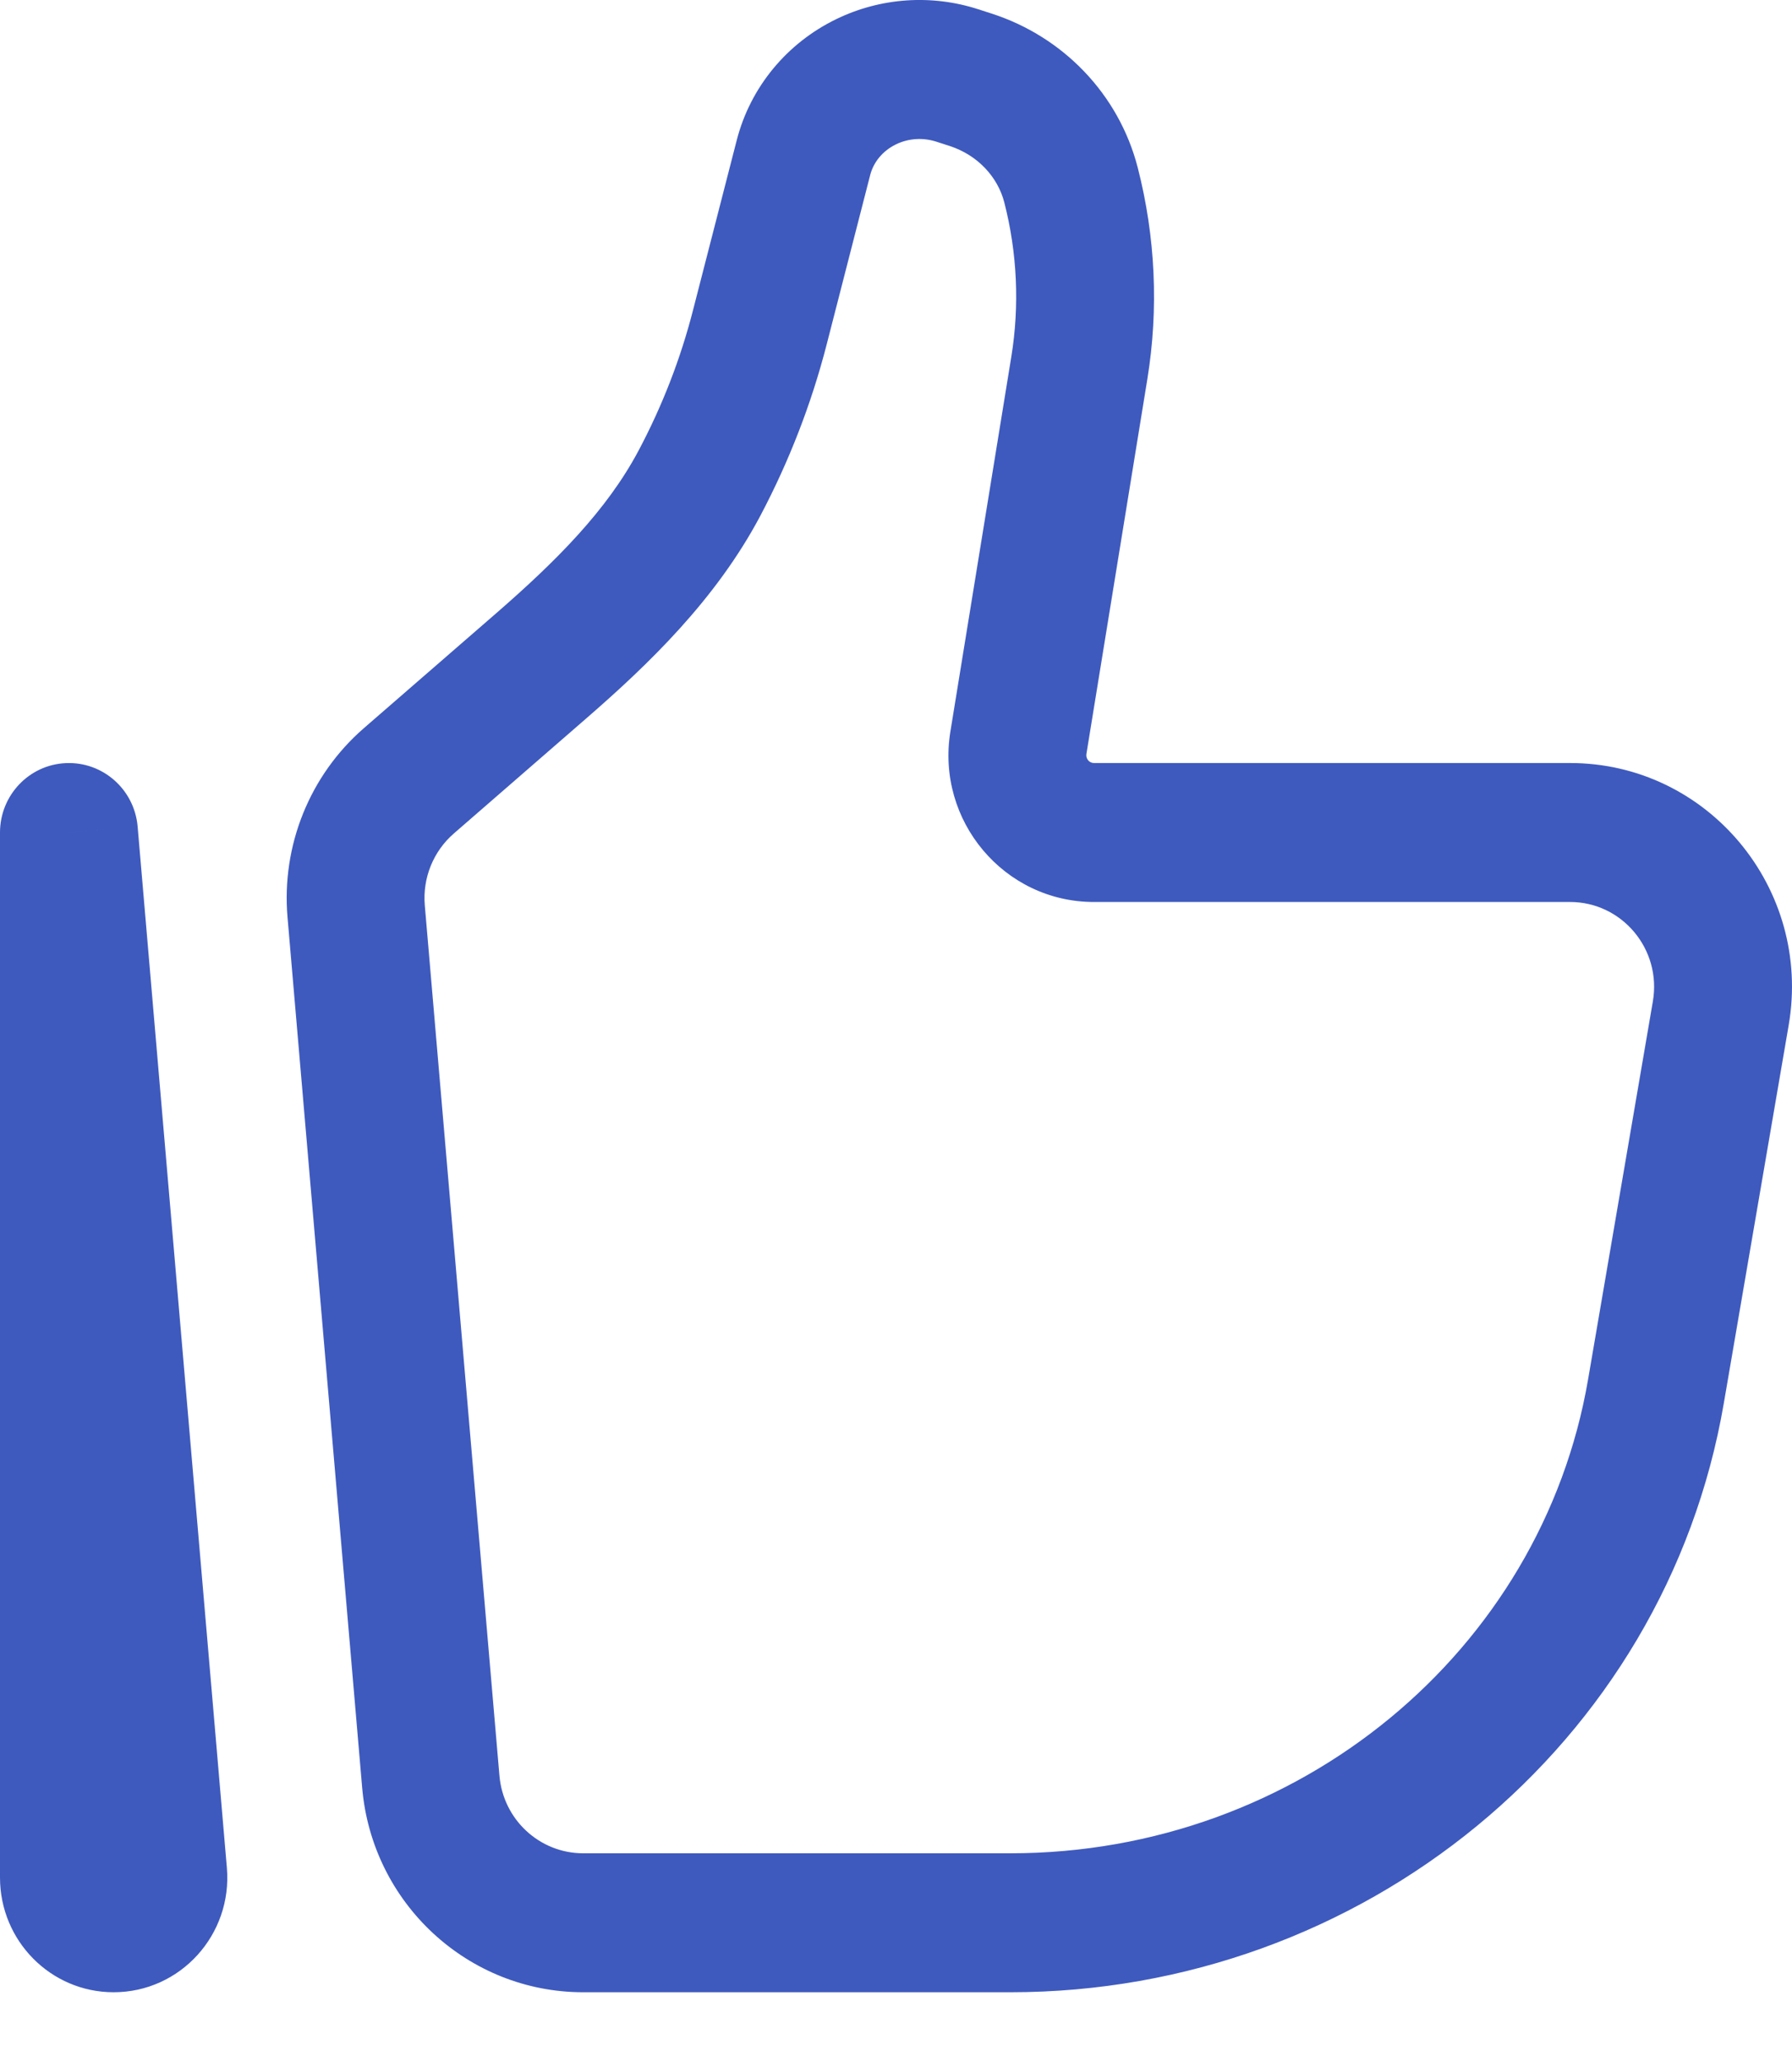 <svg width="20" height="23" viewBox="0 0 20 23" fill="none" xmlns="http://www.w3.org/2000/svg">
<path d="M0.769 9.286L1.536 9.219C1.5 8.806 1.148 8.494 0.736 8.512C0.325 8.529 0 8.871 0 9.286H0.769ZM18.447 11.17L17.724 15.387L19.239 15.652L19.963 11.435L18.447 11.17ZM11.277 20.672H6.509V22.222H11.277V20.672ZM5.574 19.806L4.741 10.098L3.209 10.232L4.042 19.94L5.574 19.806ZM17.724 15.387C17.204 18.416 14.493 20.672 11.277 20.672V22.222C15.201 22.222 18.585 19.464 19.239 15.652L17.724 15.387ZM11.287 3.979L10.607 8.16L12.125 8.411L12.805 4.23L11.287 3.979ZM5.064 9.298L6.54 8.016L5.536 6.842L4.06 8.123L5.064 9.298ZM9.225 3.847L9.712 1.952L8.223 1.562L7.735 3.458L9.225 3.847ZM10.449 1.58L10.598 1.628L11.069 0.152L10.92 0.104L10.449 1.58ZM8.486 5.753C8.805 5.149 9.054 4.51 9.225 3.847L7.735 3.458C7.596 4.001 7.392 4.526 7.129 5.022L8.486 5.753ZM10.598 1.628C10.912 1.73 11.136 1.974 11.209 2.259L12.698 1.87C12.487 1.051 11.866 0.41 11.069 0.152L10.598 1.628ZM9.712 1.952C9.748 1.812 9.848 1.684 10 1.61L9.332 0.214C8.786 0.479 8.376 0.968 8.223 1.562L9.712 1.952ZM10 1.61C10.138 1.543 10.3 1.532 10.449 1.58L10.92 0.104C10.397 -0.066 9.827 -0.027 9.332 0.214L10 1.61ZM12.209 10.061H17.523V8.511H12.209V10.061ZM2.532 20.833L1.536 9.219L0.003 9.353L0.999 20.967L2.532 20.833ZM1.538 20.943V9.286H0V20.943H1.538ZM0.999 20.967C0.986 20.809 1.109 20.672 1.268 20.672V22.222C2.013 22.222 2.596 21.579 2.532 20.833L0.999 20.967ZM12.805 4.23C12.933 3.445 12.896 2.641 12.698 1.87L11.209 2.259C11.353 2.821 11.38 3.407 11.287 3.979L12.805 4.23ZM6.509 20.672C6.023 20.672 5.616 20.297 5.574 19.806L4.042 19.94C4.152 21.23 5.223 22.222 6.509 22.222V20.672ZM6.54 8.016C7.237 7.411 7.989 6.69 8.486 5.753L7.129 5.022C6.773 5.693 6.208 6.258 5.536 6.842L6.54 8.016ZM19.963 11.435C20.225 9.909 19.06 8.511 17.523 8.511V10.061C18.104 10.061 18.547 10.59 18.447 11.17L19.963 11.435ZM1.268 20.672C1.418 20.672 1.538 20.794 1.538 20.943H0C0 21.649 0.567 22.222 1.268 22.222V20.672ZM10.607 8.16C10.445 9.155 11.207 10.061 12.209 10.061V8.511C12.158 8.511 12.117 8.464 12.125 8.411L10.607 8.16ZM4.741 10.098C4.715 9.794 4.836 9.496 5.064 9.298L4.06 8.123C3.457 8.647 3.14 9.432 3.209 10.232L4.741 10.098Z" fill="#3E5ABE"/>
</svg>
